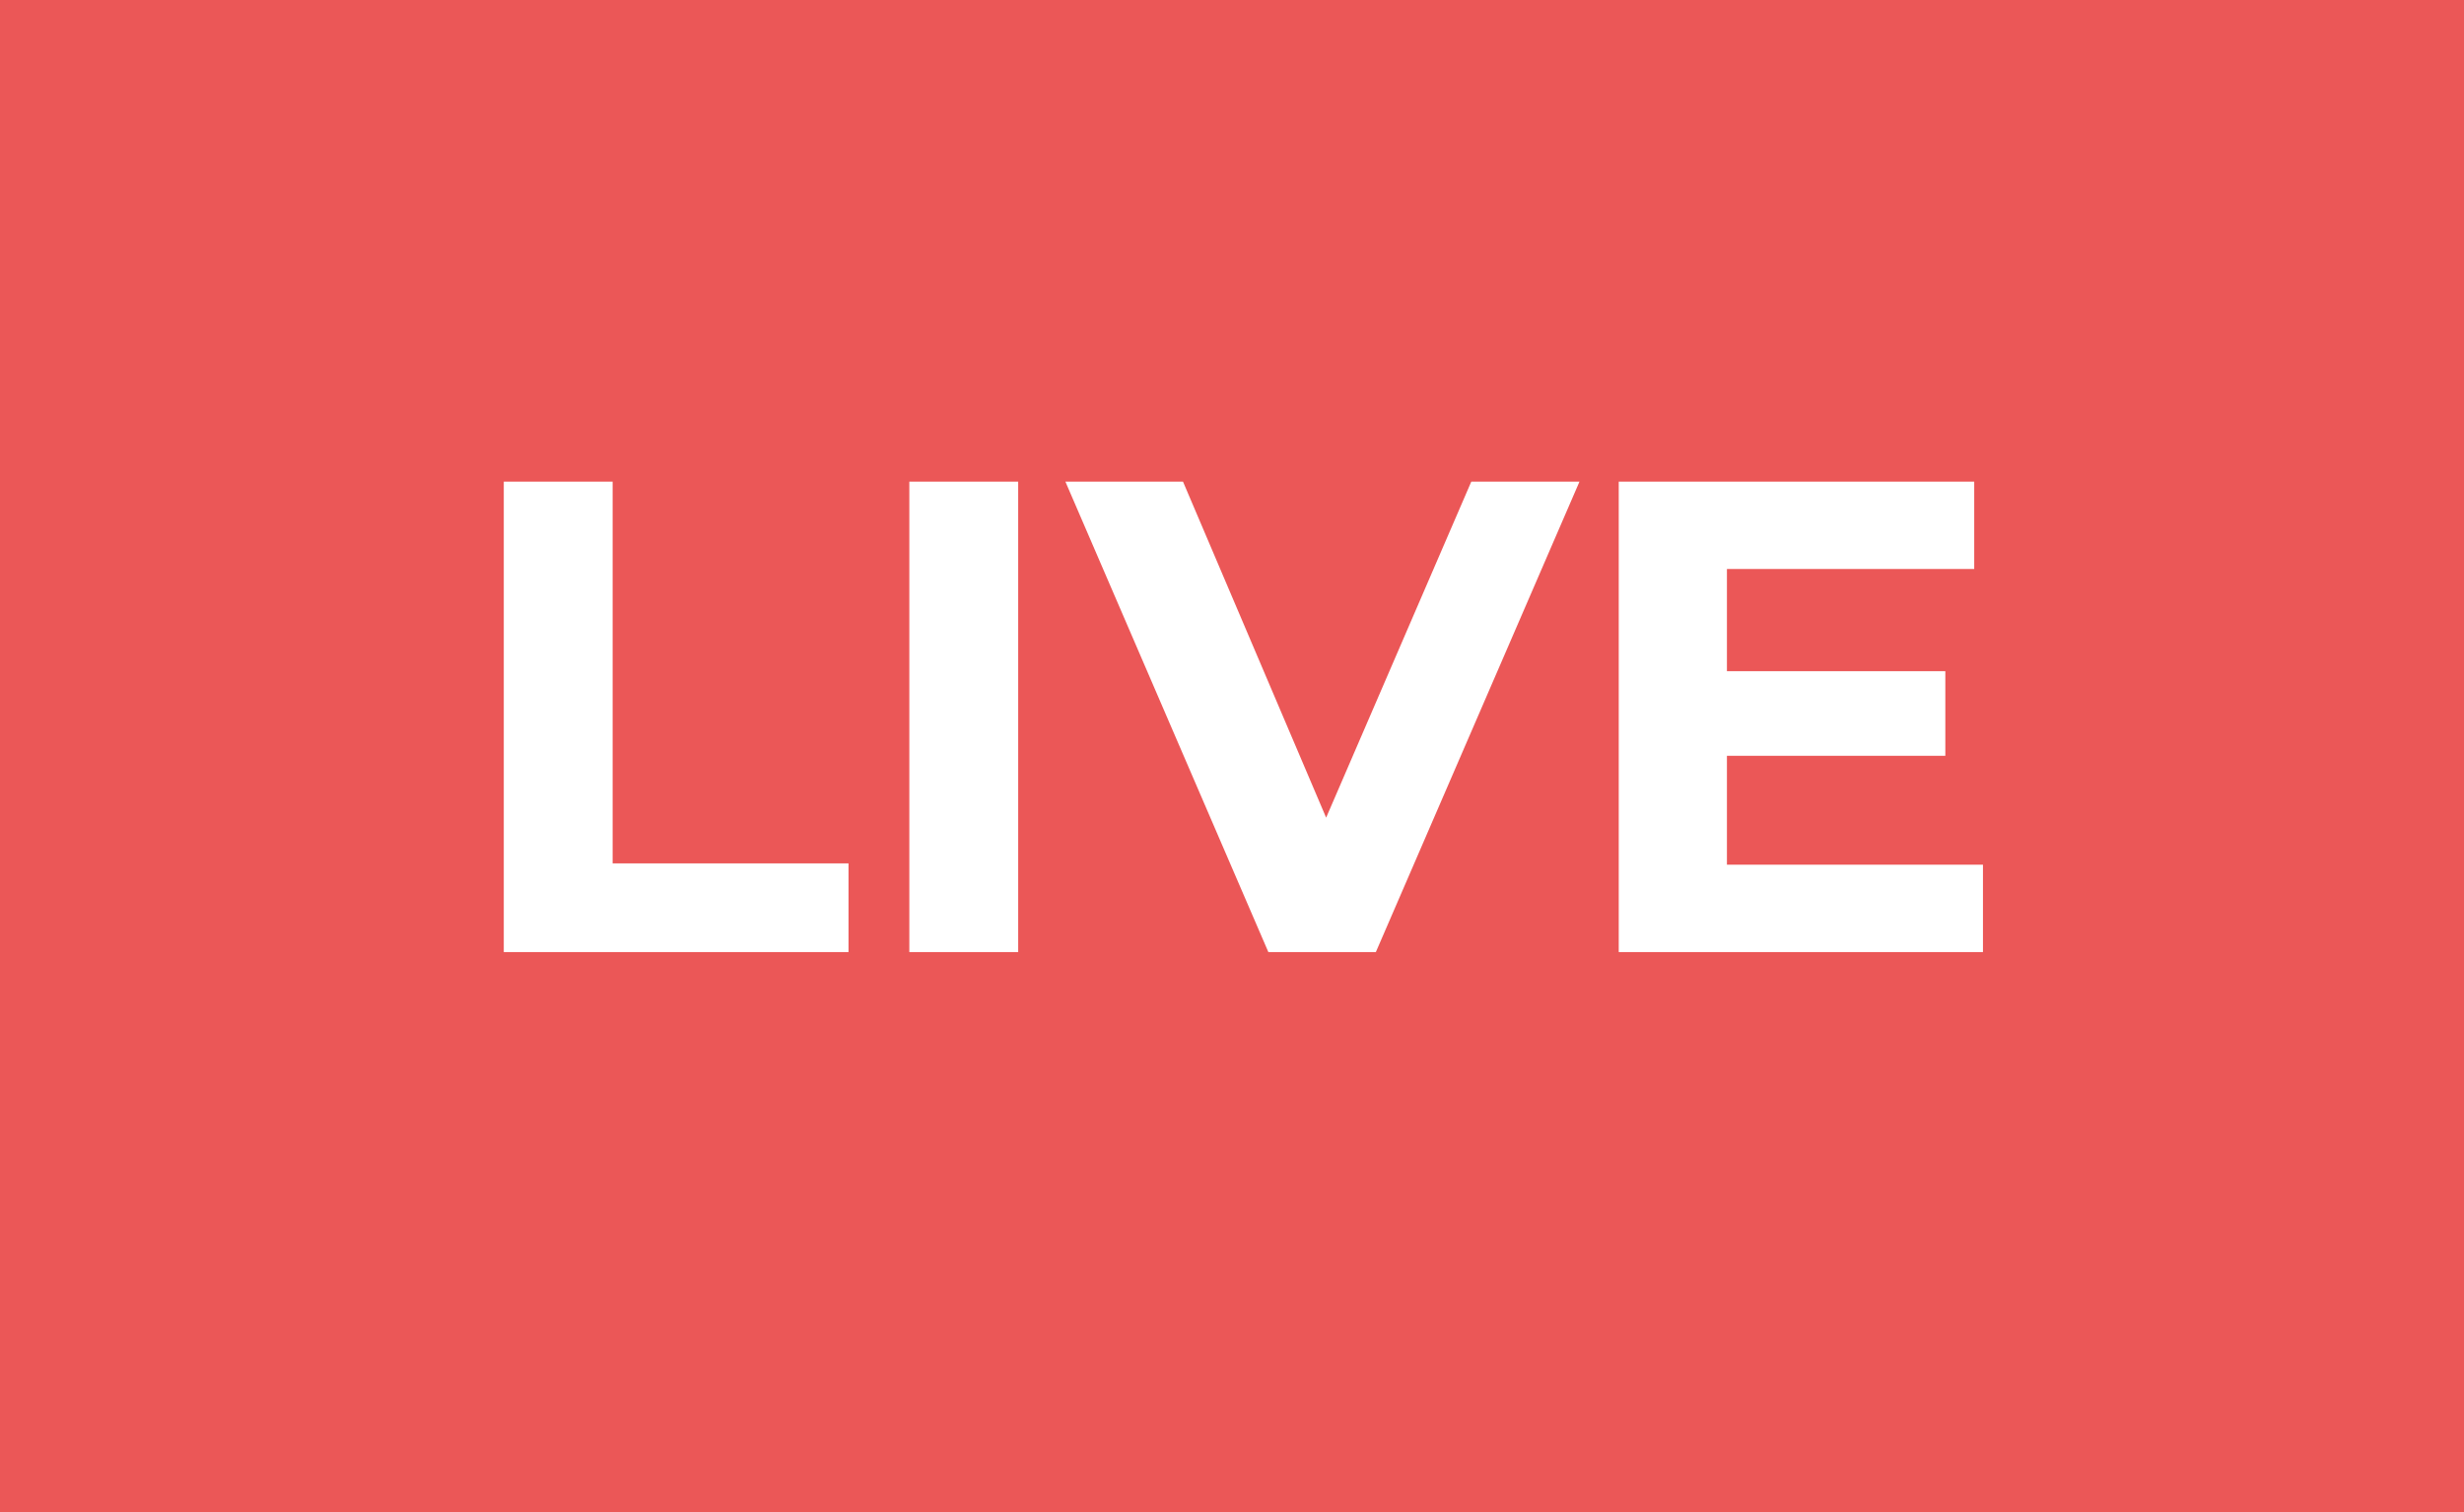 <svg width="44" height="27" viewBox="0 0 44 27" fill="none" xmlns="http://www.w3.org/2000/svg">
<rect width="44" height="27" fill="#EB5757"/>
<path d="M8.996 8.6H10.94V15.416H15.152V17H8.996V8.6ZM16.238 8.6H18.182V17H16.238V8.6ZM28.205 8.6L24.569 17H22.649L19.025 8.6H21.125L23.681 14.6L26.273 8.6H28.205ZM35.41 15.44V17H28.906V8.6H35.254V10.16H30.838V11.984H34.738V13.496H30.838V15.44H35.41Z" fill="white"/>
</svg>

